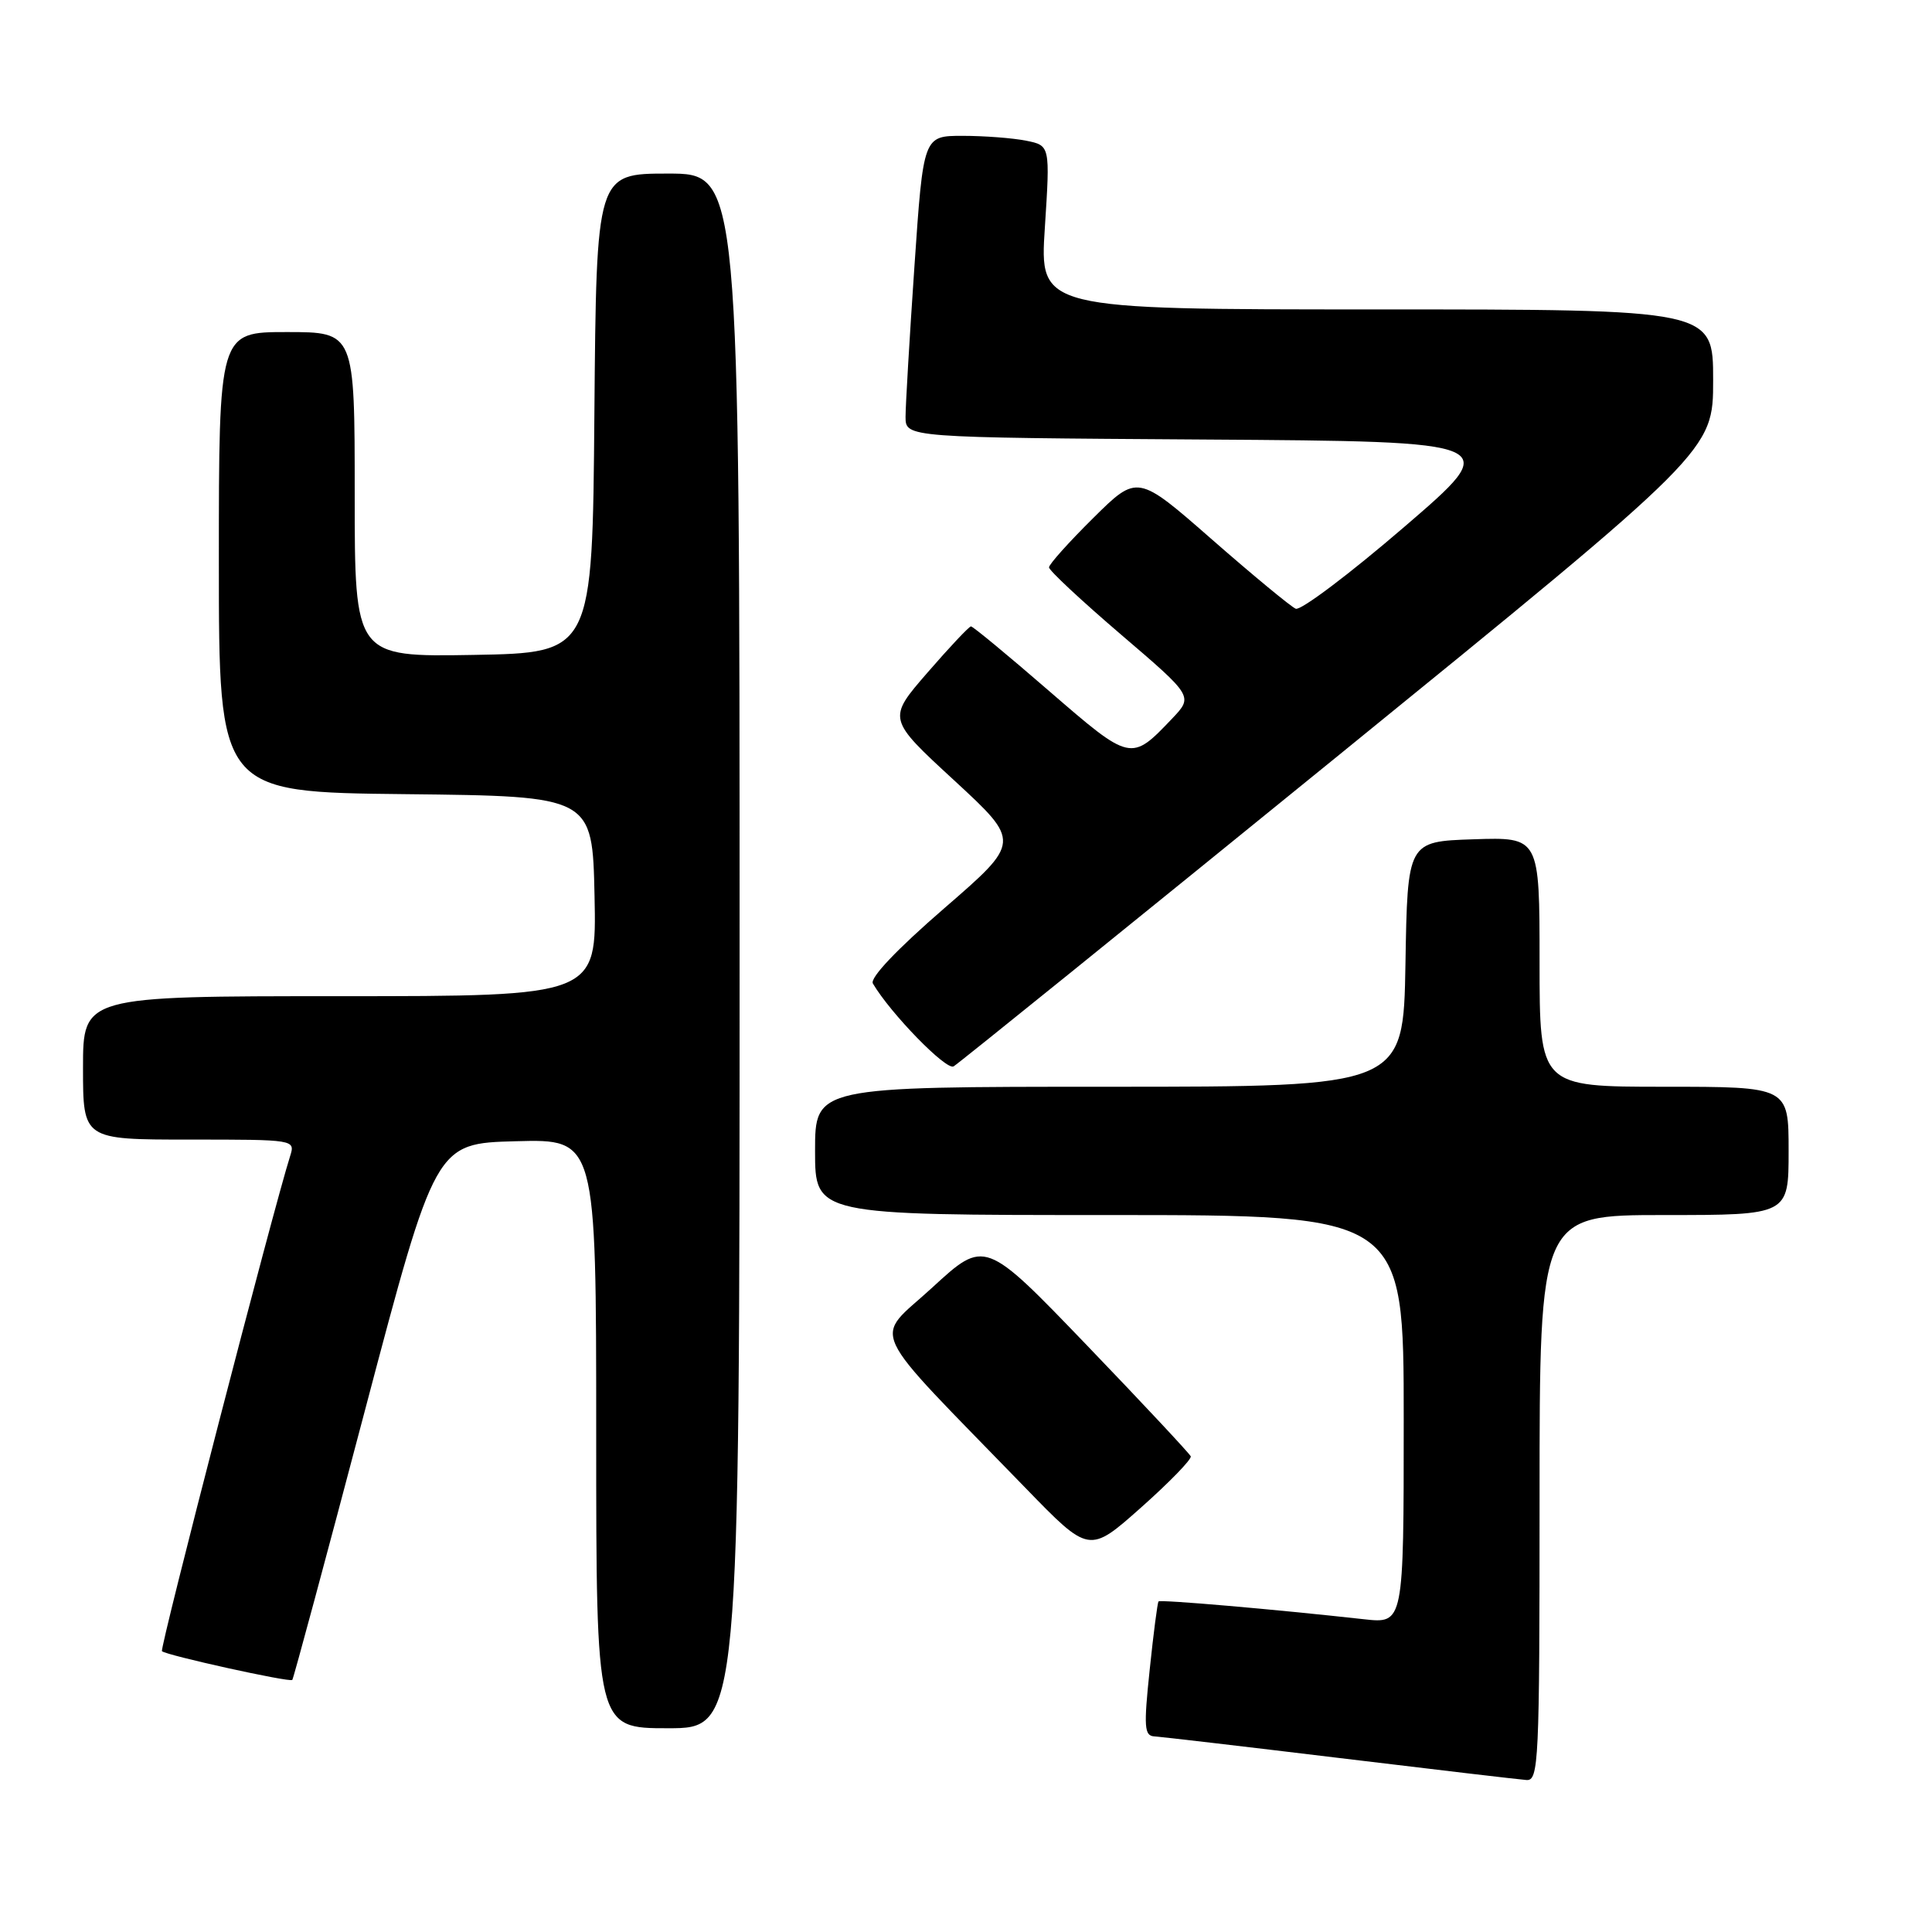 <?xml version="1.0" encoding="UTF-8" standalone="no"?>
<!DOCTYPE svg PUBLIC "-//W3C//DTD SVG 1.1//EN" "http://www.w3.org/Graphics/SVG/1.1/DTD/svg11.dtd" >
<svg xmlns="http://www.w3.org/2000/svg" xmlns:xlink="http://www.w3.org/1999/xlink" version="1.1" viewBox="0 0 256 256">
 <g >
 <path fill="currentColor"
d=" M 204.00 198.50 C 204.00 161.00 204.00 161.00 220.50 161.00 C 237.00 161.00 237.00 161.00 237.00 152.50 C 237.00 144.00 237.00 144.00 220.50 144.00 C 204.00 144.00 204.00 144.00 204.00 127.46 C 204.00 110.92 204.00 110.92 195.25 111.21 C 186.50 111.50 186.50 111.50 186.23 127.75 C 185.95 144.00 185.95 144.00 146.98 144.00 C 108.00 144.00 108.00 144.00 108.00 152.50 C 108.00 161.00 108.00 161.00 147.00 161.00 C 186.00 161.00 186.00 161.00 186.00 188.07 C 186.00 215.14 186.00 215.14 180.75 214.56 C 168.77 213.23 153.74 211.93 153.51 212.20 C 153.37 212.37 152.84 216.44 152.34 221.25 C 151.54 228.84 151.62 230.01 152.96 230.08 C 153.81 230.13 164.85 231.42 177.50 232.95 C 190.15 234.48 201.29 235.79 202.25 235.86 C 203.89 235.99 204.00 233.60 204.00 198.50 Z  M 98.00 126.00 C 98.00 23.00 98.00 23.00 88.51 23.00 C 79.03 23.00 79.03 23.00 78.76 54.75 C 78.50 86.50 78.50 86.50 62.75 86.78 C 47.00 87.05 47.00 87.05 47.00 65.53 C 47.00 44.00 47.00 44.00 38.00 44.00 C 29.00 44.00 29.00 44.00 29.00 74.48 C 29.00 104.97 29.00 104.97 53.75 105.23 C 78.50 105.50 78.50 105.50 78.78 118.75 C 79.06 132.00 79.06 132.00 45.03 132.00 C 11.00 132.00 11.00 132.00 11.00 141.50 C 11.00 151.00 11.00 151.00 25.07 151.00 C 39.11 151.00 39.13 151.00 38.44 153.20 C 36.21 160.21 21.13 218.47 21.46 218.79 C 22.00 219.33 38.38 222.95 38.73 222.60 C 38.88 222.45 43.21 206.39 48.35 186.91 C 57.70 151.50 57.70 151.50 68.35 151.22 C 79.00 150.93 79.00 150.93 79.00 189.97 C 79.00 229.00 79.00 229.00 88.50 229.00 C 98.00 229.00 98.00 229.00 98.00 126.00 Z  M 157.78 192.97 C 157.62 192.60 151.43 185.97 144.00 178.24 C 130.50 164.20 130.50 164.20 123.54 170.60 C 115.70 177.82 114.38 174.99 135.90 197.18 C 144.32 205.86 144.32 205.86 151.19 199.76 C 154.96 196.41 157.93 193.35 157.78 192.97 Z  M 177.25 100.18 C 227.00 59.73 227.00 59.73 227.00 50.37 C 227.00 41.00 227.00 41.00 182.37 41.00 C 137.74 41.00 137.74 41.00 138.45 30.14 C 139.15 19.28 139.15 19.28 135.95 18.64 C 134.19 18.29 130.41 18.00 127.55 18.00 C 122.35 18.00 122.35 18.00 121.17 35.25 C 120.52 44.74 119.99 53.73 119.99 55.24 C 120.00 57.98 120.00 57.98 159.62 58.24 C 199.24 58.50 199.24 58.50 186.06 69.83 C 178.81 76.07 172.34 80.94 171.69 80.66 C 171.04 80.38 166.05 76.26 160.61 71.50 C 150.72 62.84 150.72 62.84 144.86 68.64 C 141.64 71.83 139.00 74.77 139.00 75.18 C 139.00 75.59 143.30 79.60 148.56 84.10 C 158.11 92.27 158.11 92.27 155.31 95.22 C 149.86 100.94 149.85 100.94 139.01 91.56 C 133.58 86.85 128.92 83.00 128.66 83.00 C 128.41 83.00 125.81 85.76 122.89 89.13 C 117.58 95.25 117.58 95.25 126.43 103.40 C 135.27 111.56 135.27 111.56 125.12 120.35 C 118.85 125.78 115.23 129.59 115.66 130.32 C 118.00 134.29 125.39 141.88 126.36 141.30 C 126.99 140.93 149.89 122.42 177.25 100.18 Z "/>
</g>
</svg>